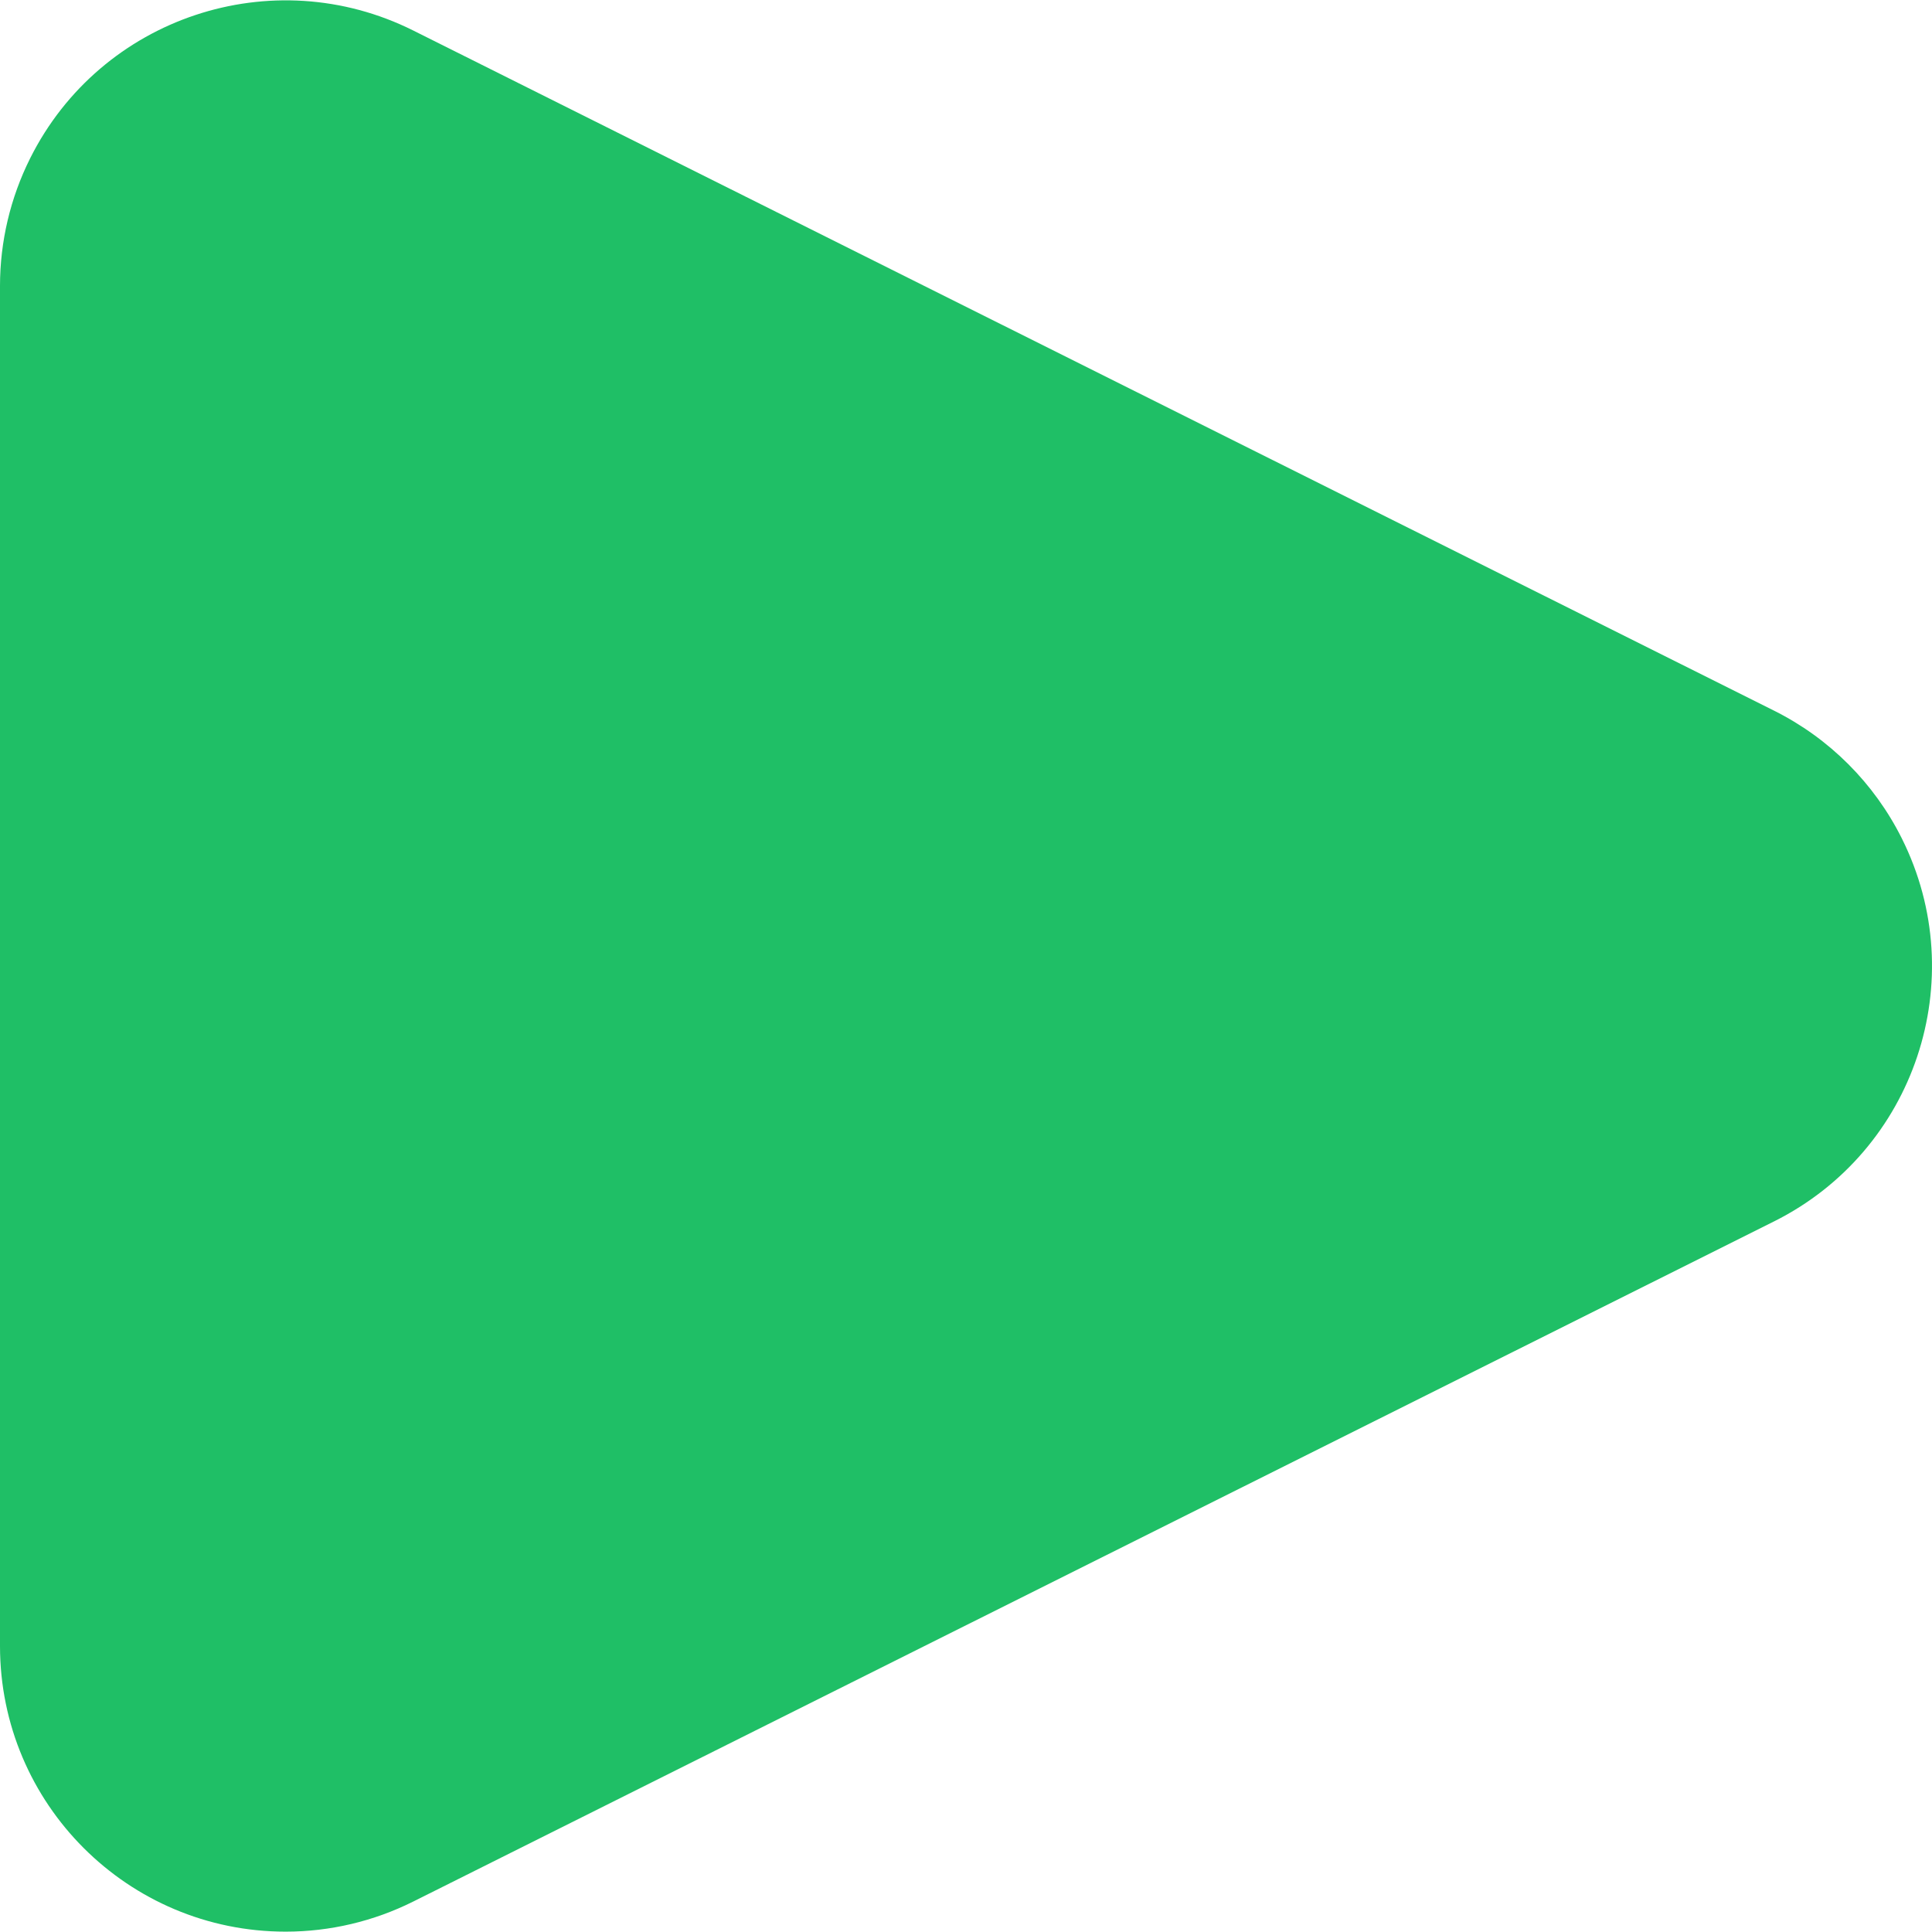 <svg id="Capa_1" enable-background="new 0 0 469.348 469.348" height="512" viewBox="0 0 469.348 469.348" width="512" xmlns="http://www.w3.org/2000/svg"><g><path d="m0 69.466v330.432c.012 38.321 31.087 69.377 69.408 69.365 10.765-.003 21.382-2.511 31.01-7.326l330.558-165.216c34.263-17.117 48.163-58.769 31.046-93.033-6.713-13.438-17.608-24.333-31.046-31.046l-330.558-165.216c-34.275-17.138-75.954-3.246-93.092 31.03-4.815 9.628-7.323 20.245-7.326 31.01z" fill="#1fbf66"/></g></svg>